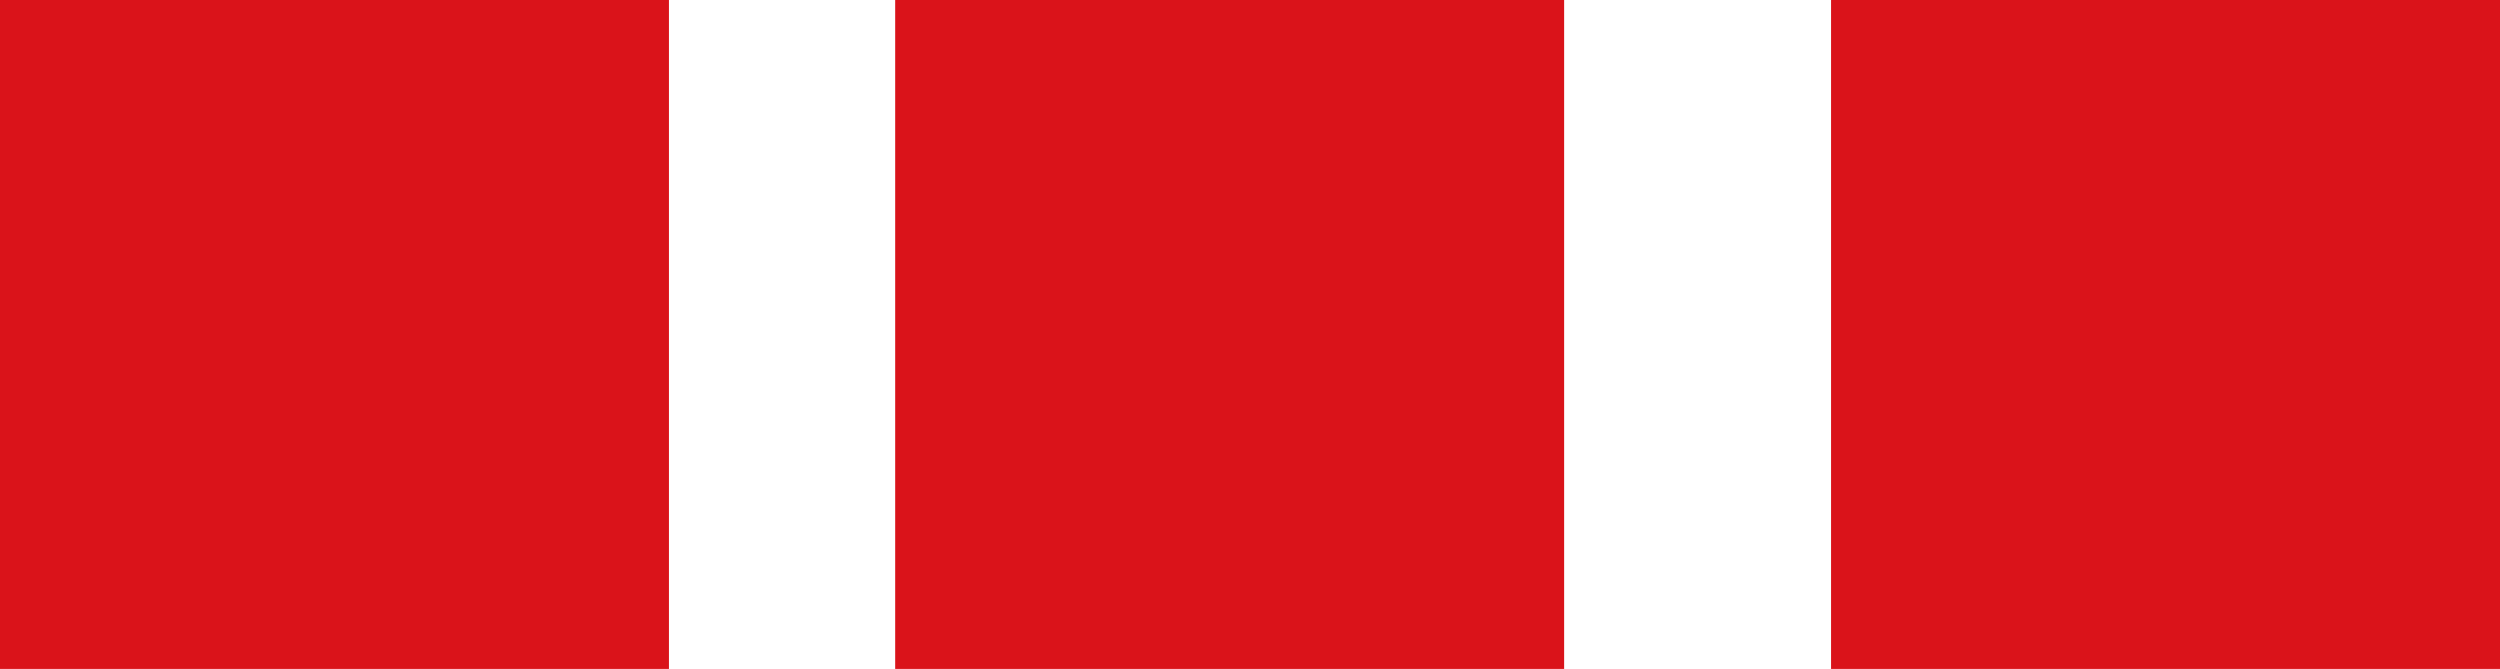 <svg id="Group_2" data-name="Group 2" xmlns="http://www.w3.org/2000/svg" viewBox="241 164 61.44 16.44">
  <defs>
    <style>
      .cls-1 {
        fill: #da131a;
      }
    </style>
  </defs>
  <rect id="Rectangle_1" data-name="Rectangle 1" class="cls-1" width="16.44" height="16.44" transform="translate(241 164)"/>
  <rect id="Rectangle_2" data-name="Rectangle 2" class="cls-1" width="16.44" height="16.44" transform="translate(263 164)"/>
  <rect id="Rectangle_3" data-name="Rectangle 3" class="cls-1" width="16.44" height="16.44" transform="translate(286 164)"/>
</svg>
